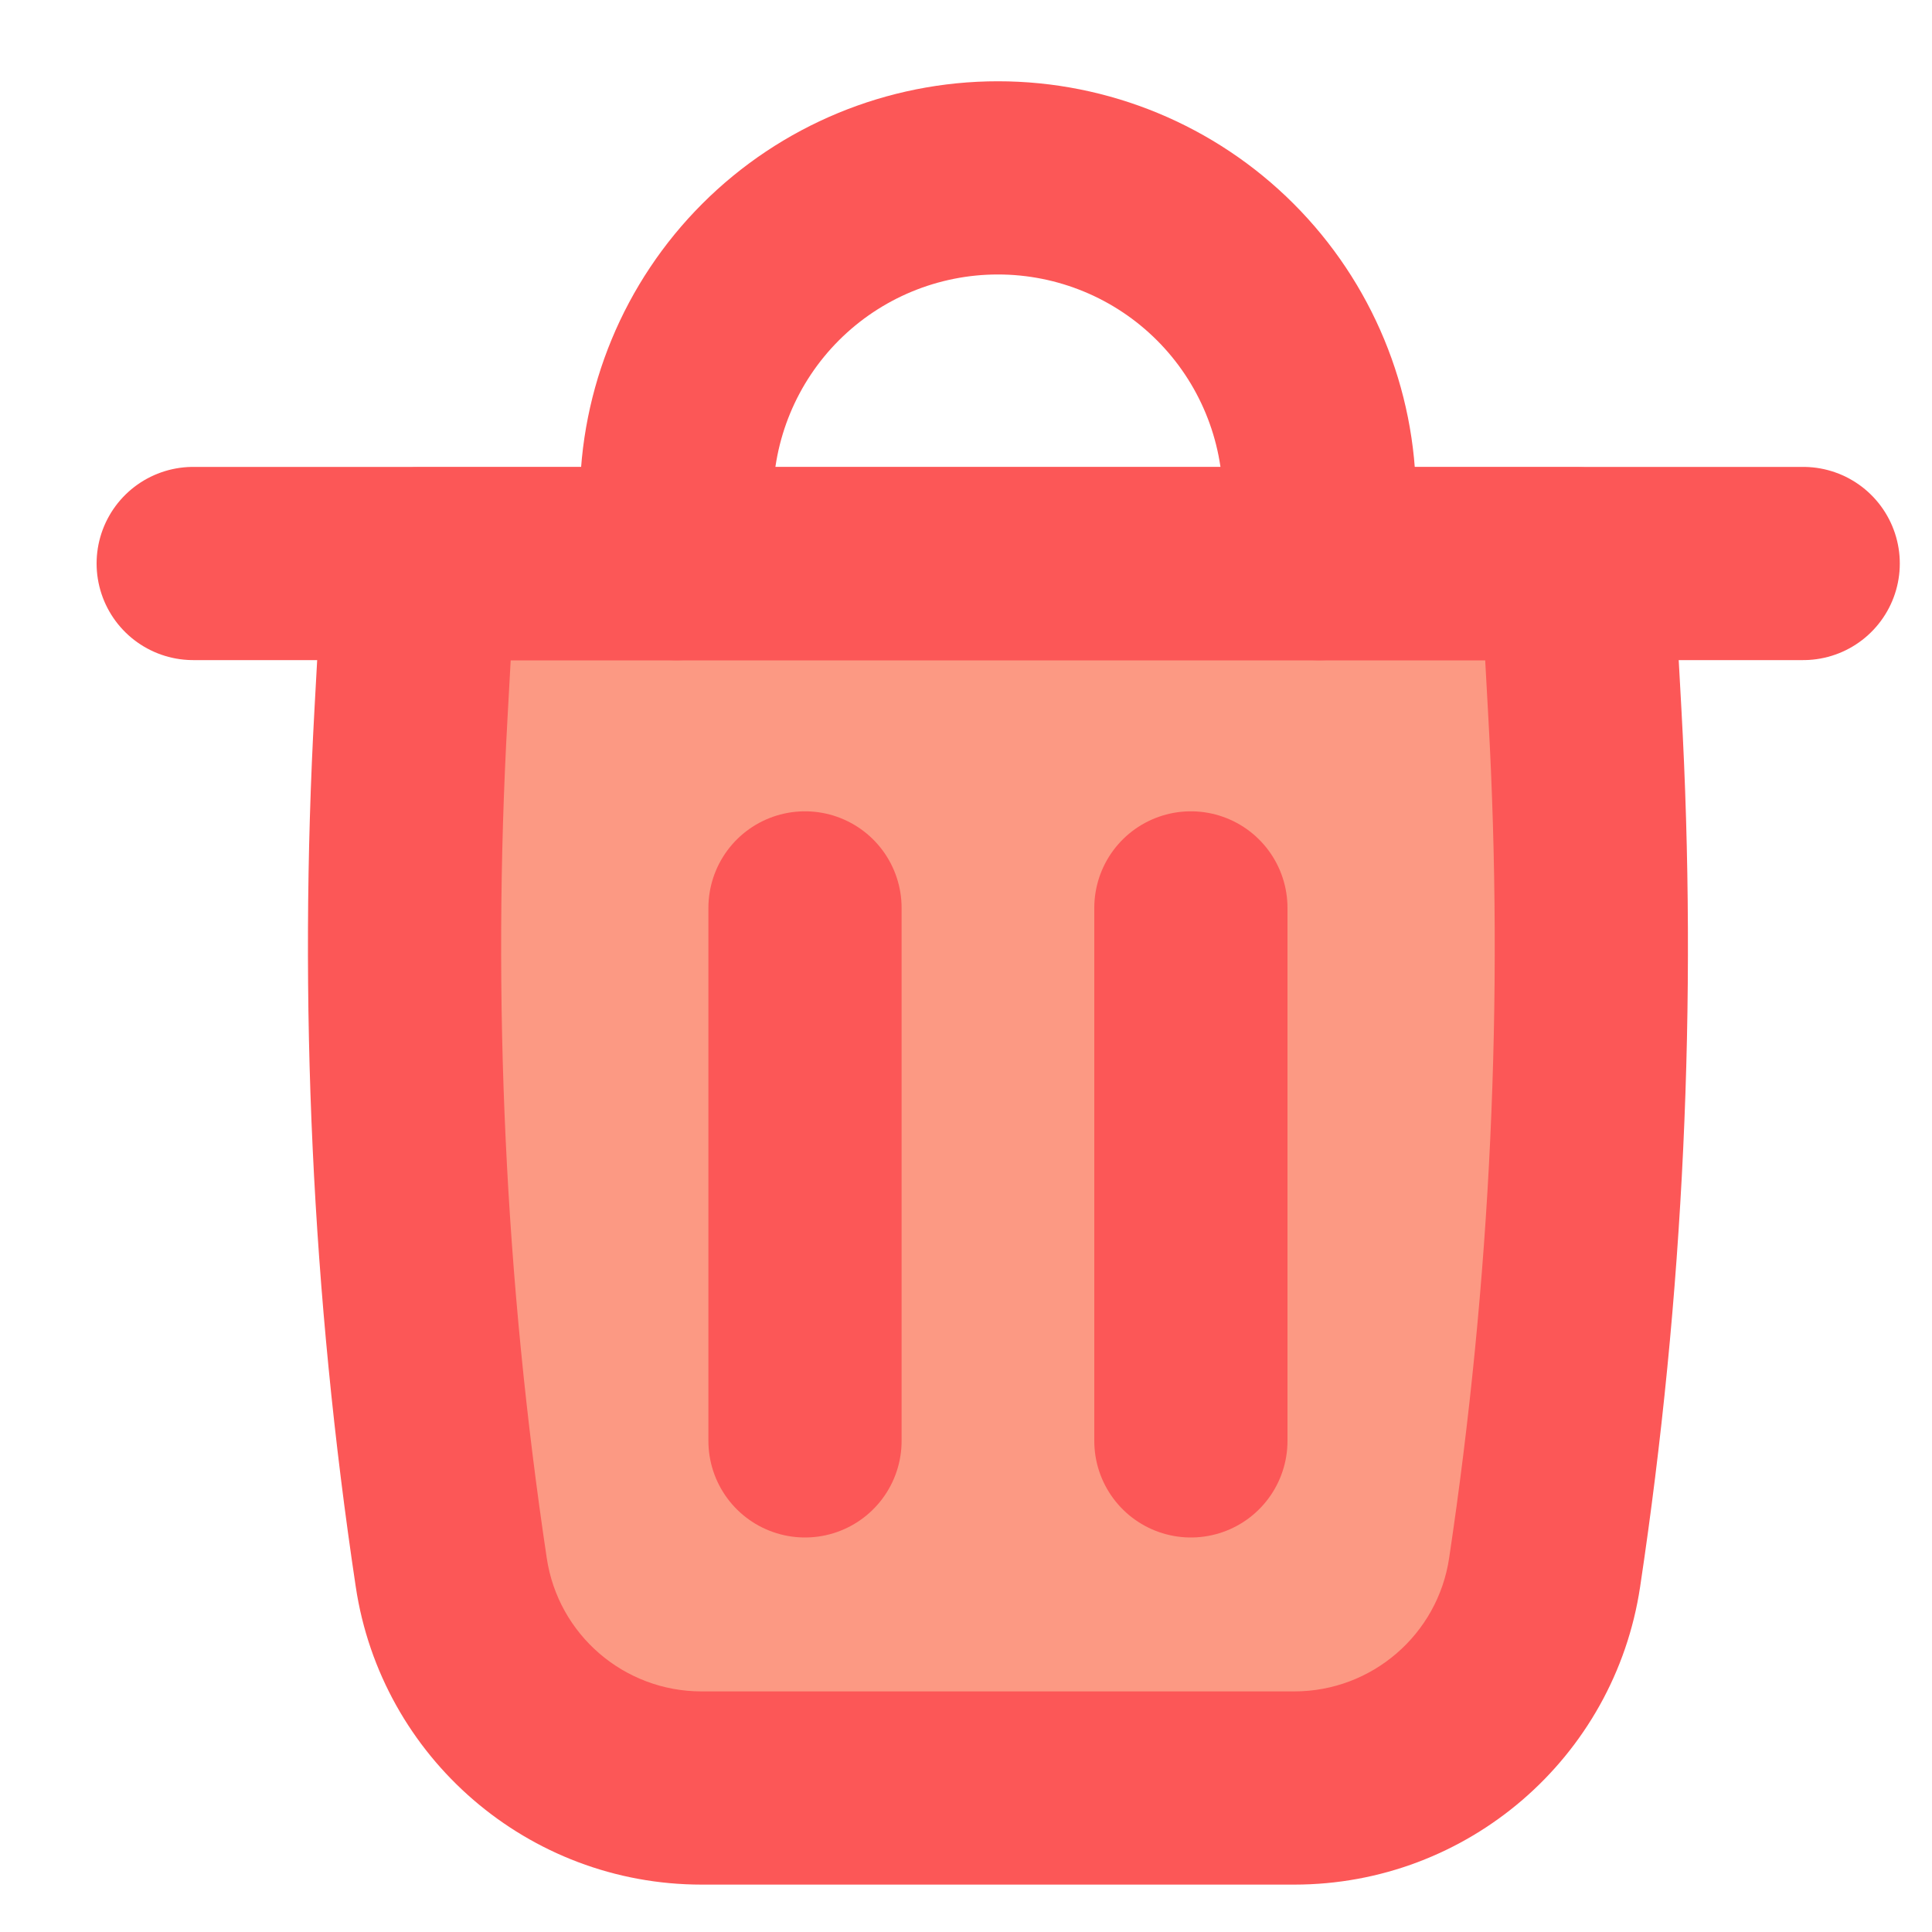 <svg width="15" height="15" viewBox="0 0 15 15" fill="none" xmlns="http://www.w3.org/2000/svg">
<path d="M1.5 4.375H14" stroke="#FC5757" stroke-width="1.5" stroke-linecap="round"/>
<path d="M12.241 4.377H3.255L3.191 5.54C3.068 7.767 3.172 10.002 3.503 12.208C3.648 13.17 4.474 13.882 5.447 13.882H10.049C11.022 13.882 11.848 13.17 11.993 12.208C12.323 10.002 12.428 7.767 12.305 5.54L12.241 4.377Z" fill="#FC9983"/>
<path d="M3.255 4.377V3.627C2.857 3.627 2.528 3.938 2.506 4.336L3.255 4.377ZM12.241 4.377L12.99 4.336C12.968 3.938 12.639 3.627 12.241 3.627V4.377ZM12.305 5.54L11.556 5.581V5.581L12.305 5.54ZM3.191 5.54L2.442 5.498L3.191 5.54ZM3.503 12.208L4.245 12.097L3.503 12.208ZM11.993 12.208L11.251 12.097V12.097L11.993 12.208ZM3.255 5.127H12.241V3.627L3.255 3.627V5.127ZM10.049 13.132H5.447V14.632H10.049V13.132ZM11.492 4.418L11.556 5.581L13.054 5.498L12.99 4.336L11.492 4.418ZM3.94 5.581L4.004 4.418L2.506 4.336L2.442 5.498L3.94 5.581ZM4.245 12.097C3.922 9.941 3.819 7.758 3.94 5.581L2.442 5.498C2.316 7.777 2.423 10.062 2.762 12.319L4.245 12.097ZM11.556 5.581C11.677 7.758 11.574 9.941 11.251 12.097L12.734 12.319C13.073 10.062 13.18 7.777 13.054 5.498L11.556 5.581ZM5.447 13.132C4.845 13.132 4.334 12.692 4.245 12.097L2.762 12.319C2.961 13.648 4.103 14.632 5.447 14.632V13.132ZM10.049 14.632C11.393 14.632 12.535 13.648 12.734 12.319L11.251 12.097C11.162 12.692 10.65 13.132 10.049 13.132V14.632Z" fill="#FC5757"/>
<path d="M5.252 4.376V3.877C5.252 3.215 5.515 2.58 5.983 2.112C6.451 1.644 7.086 1.381 7.748 1.381C8.41 1.381 9.045 1.644 9.513 2.112C9.981 2.58 10.244 3.215 10.244 3.877V4.376" stroke="#FC5757" stroke-width="1.5" stroke-linecap="round" stroke-linejoin="round"/>
<path d="M6.25 7.049V11.187" stroke="#FC5757" stroke-width="1.5" stroke-linecap="round" stroke-linejoin="round"/>
<path d="M9.246 7.049V11.187" stroke="#FC5757" stroke-width="1.5" stroke-linecap="round" stroke-linejoin="round"/>
</svg>

